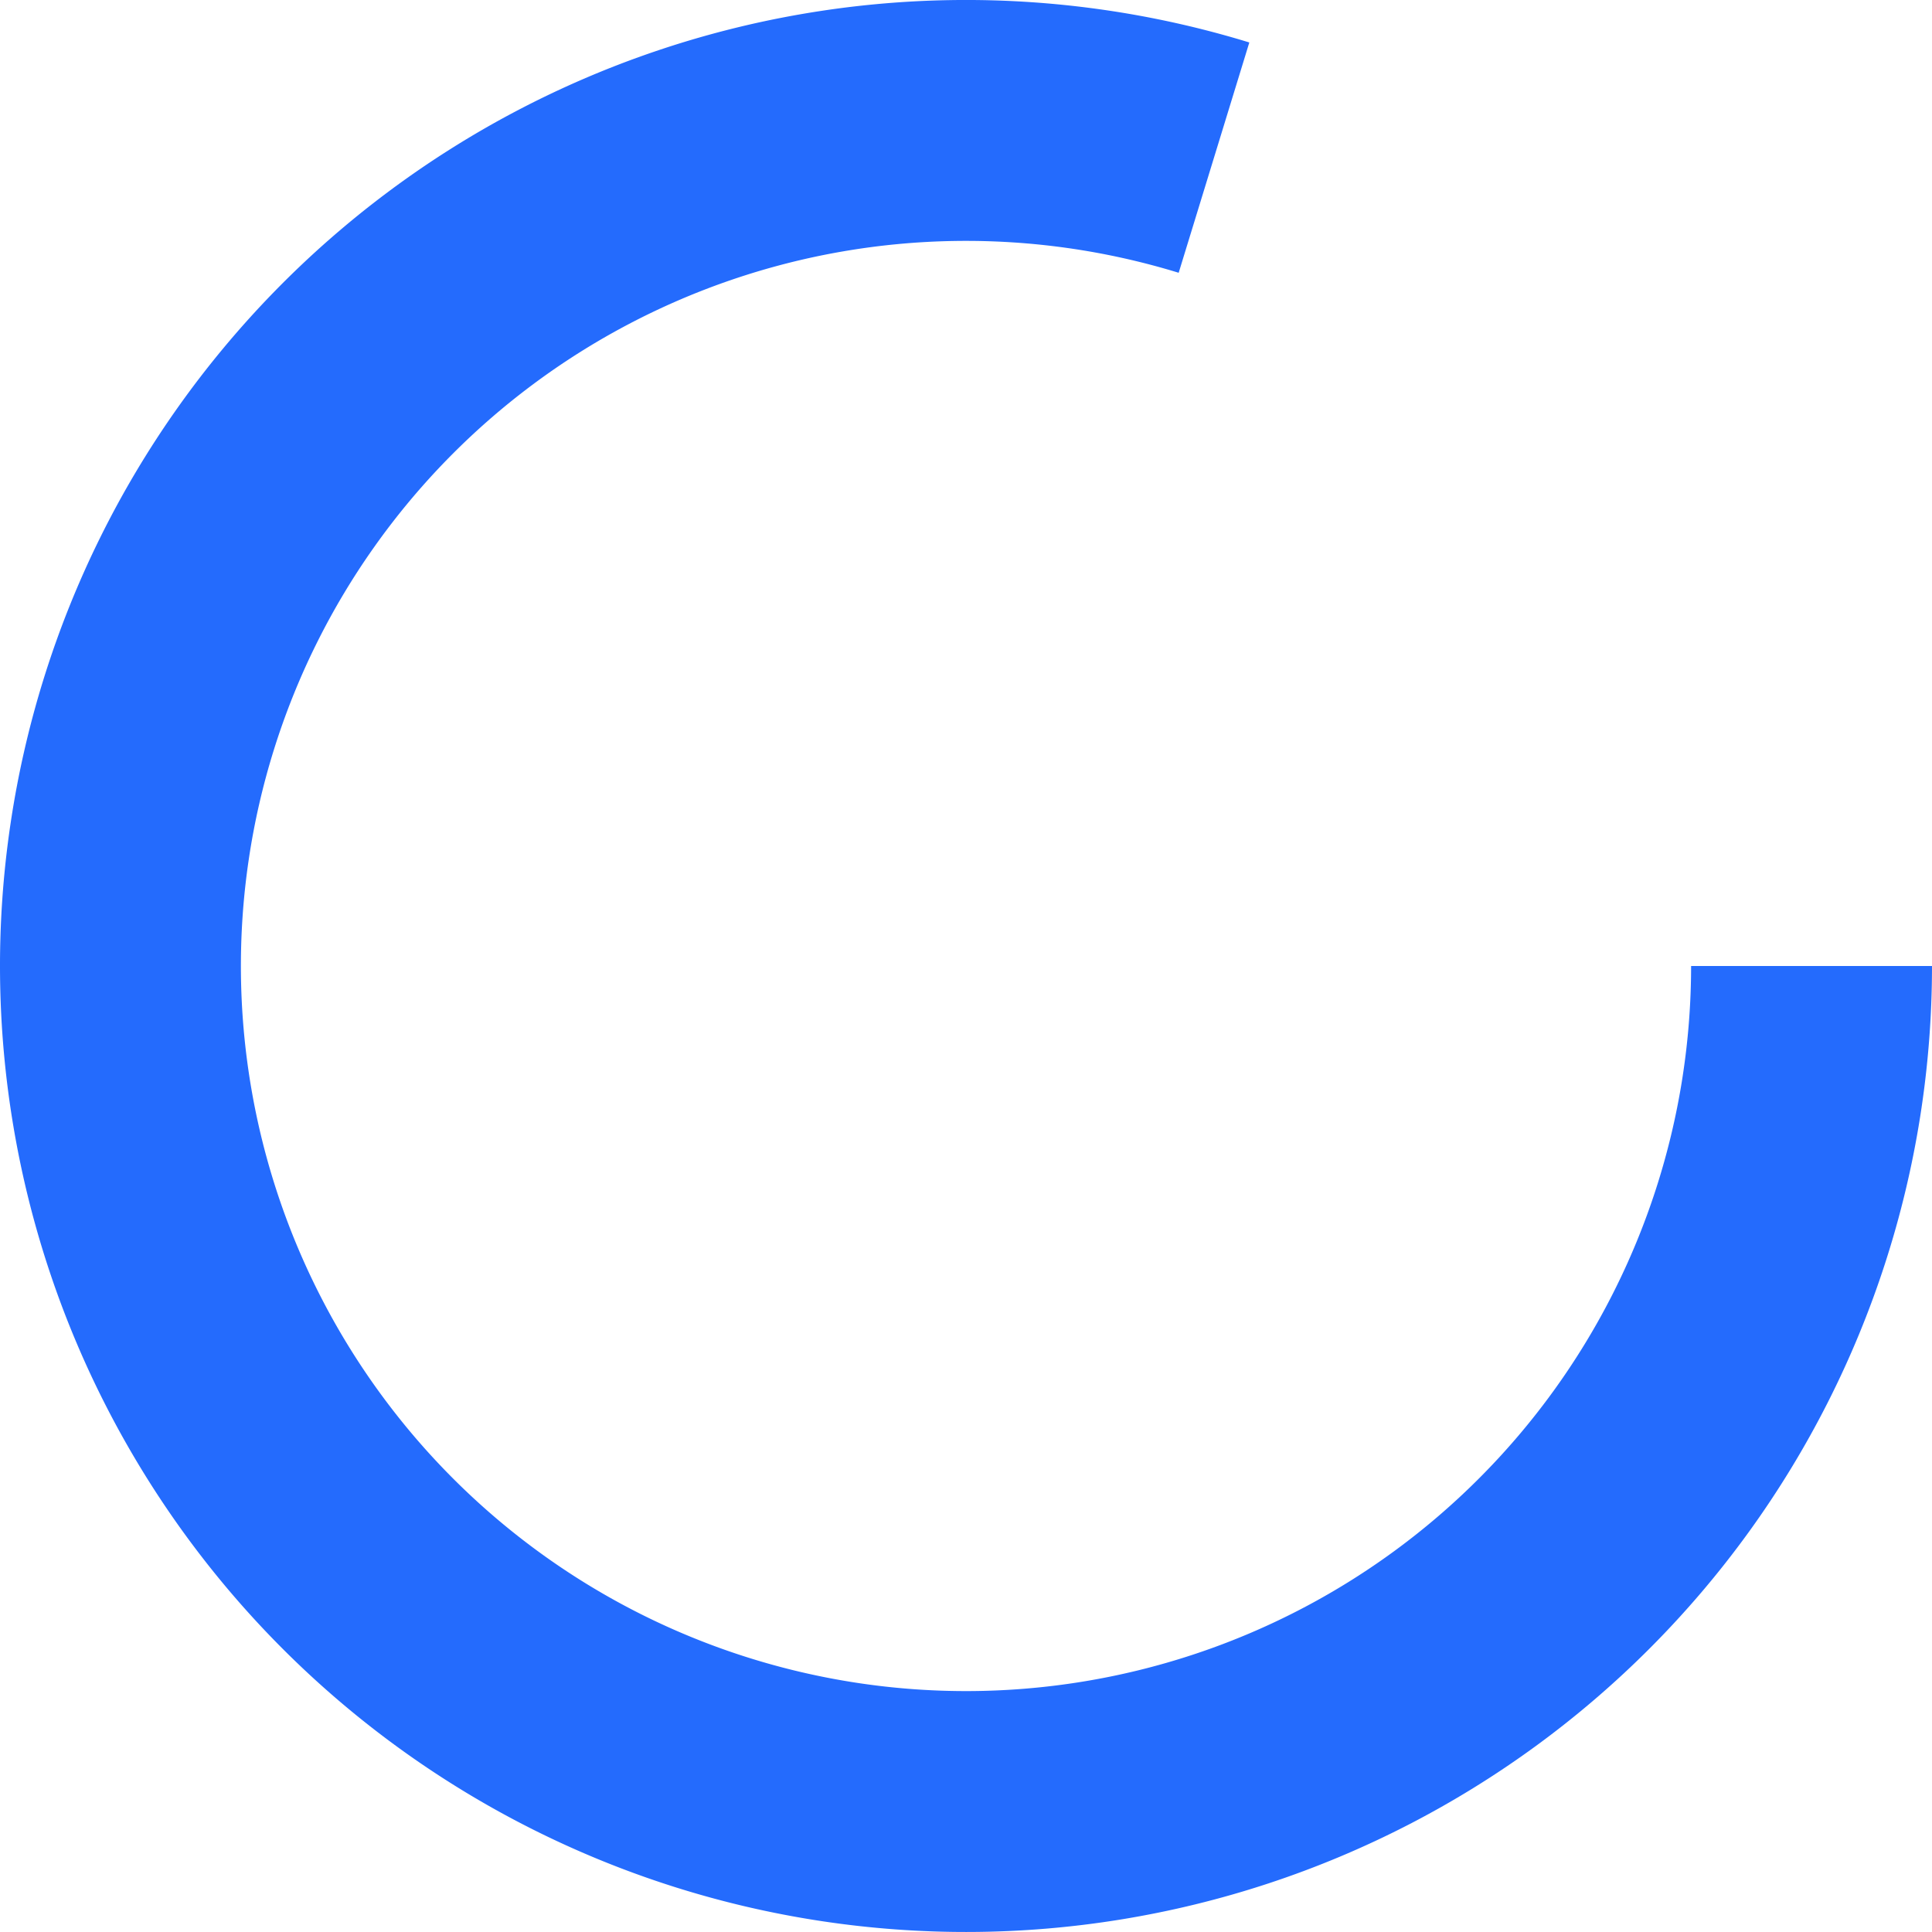 <?xml version="1.0" encoding="utf-8"?><svg width="48" height="48" fill="none" xmlns="http://www.w3.org/2000/svg" viewBox="0 0 48 48"><path d="M48 24A24 24 0 1131.039 1.055l-1.755 5.722A18.015 18.015 0 1042.015 24H48z" fill="#246BFD"/></svg>